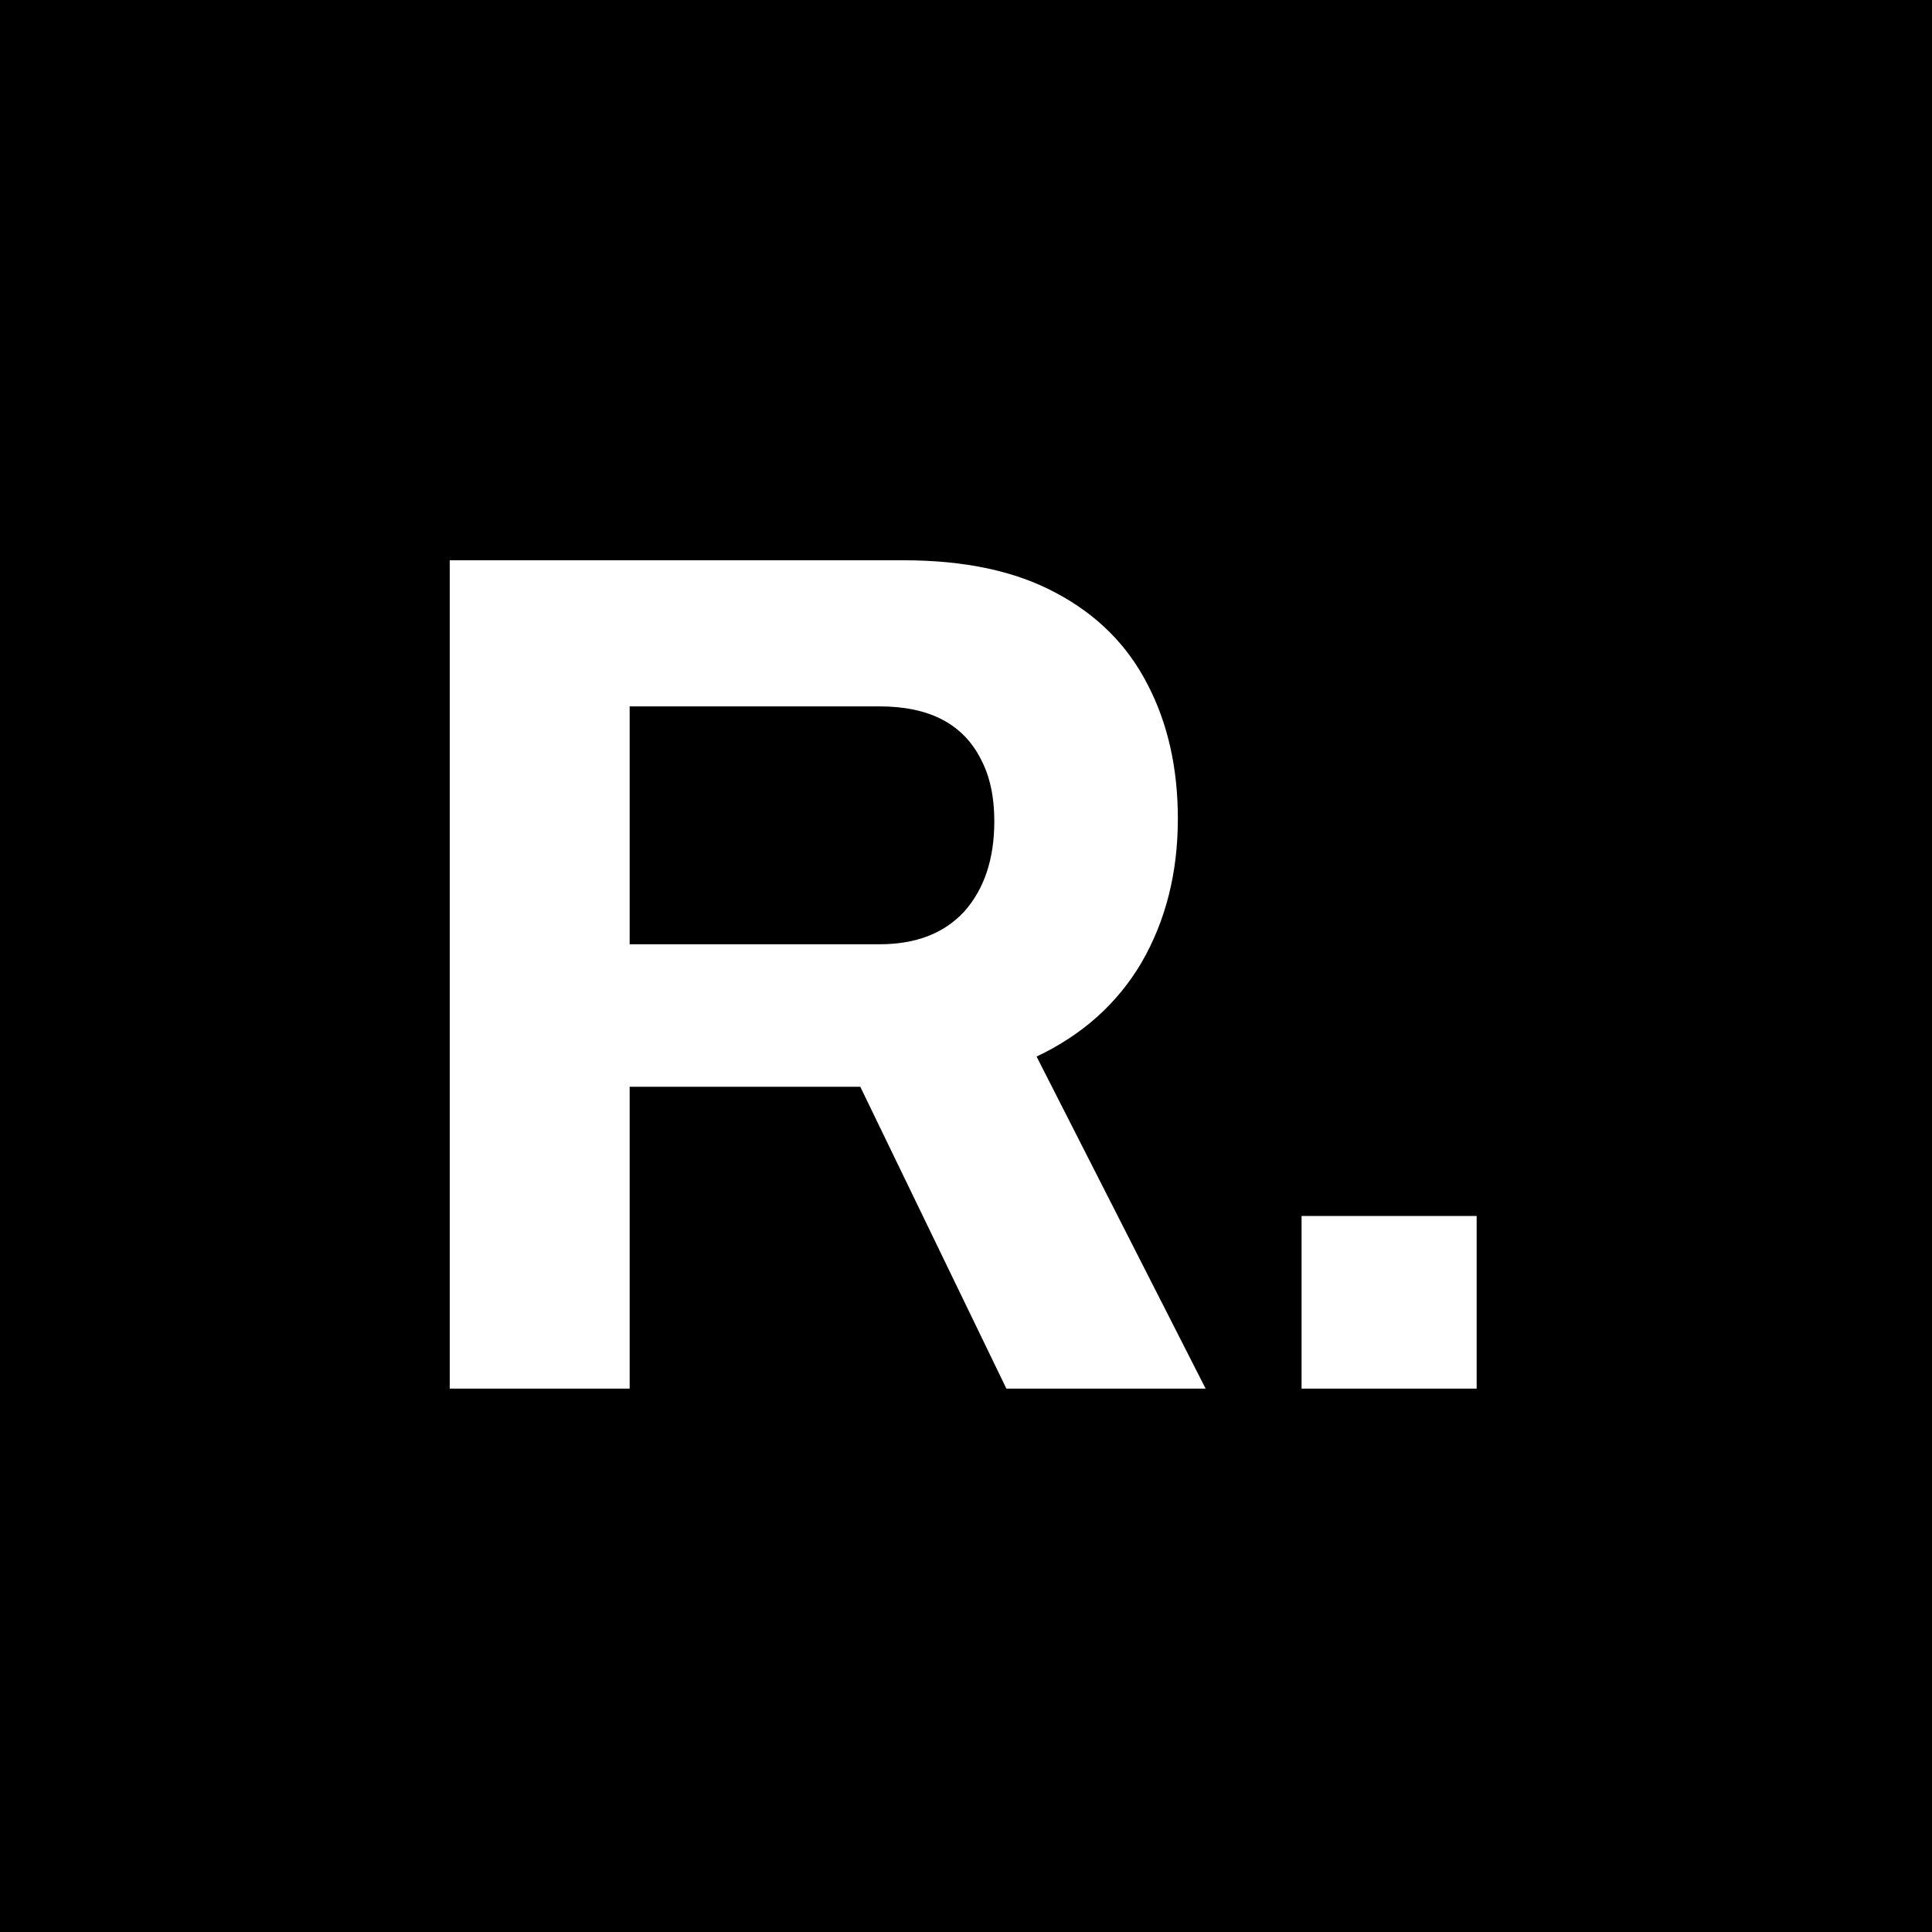 <svg width="32" height="32" viewBox="0 0 32 32" fill="none" xmlns="http://www.w3.org/2000/svg">
<rect width="32" height="32" fill="black"/>
<path d="M7.449 23V9.28H14.969C15.982 9.28 16.822 9.46 17.489 9.82C18.169 10.18 18.676 10.687 19.009 11.34C19.342 11.98 19.509 12.72 19.509 13.56C19.509 14.453 19.309 15.247 18.909 15.94C18.509 16.62 17.929 17.14 17.169 17.5L19.969 23H16.669L14.249 18H10.429V23H7.449ZM10.429 15.64H14.569C15.169 15.64 15.636 15.46 15.969 15.1C16.302 14.727 16.469 14.227 16.469 13.6C16.469 13.2 16.396 12.86 16.249 12.58C16.102 12.287 15.889 12.067 15.609 11.92C15.329 11.773 14.982 11.7 14.569 11.7H10.429V15.64ZM21.558 23V20.14H24.458V23H21.558Z" fill="white"/>
</svg>
